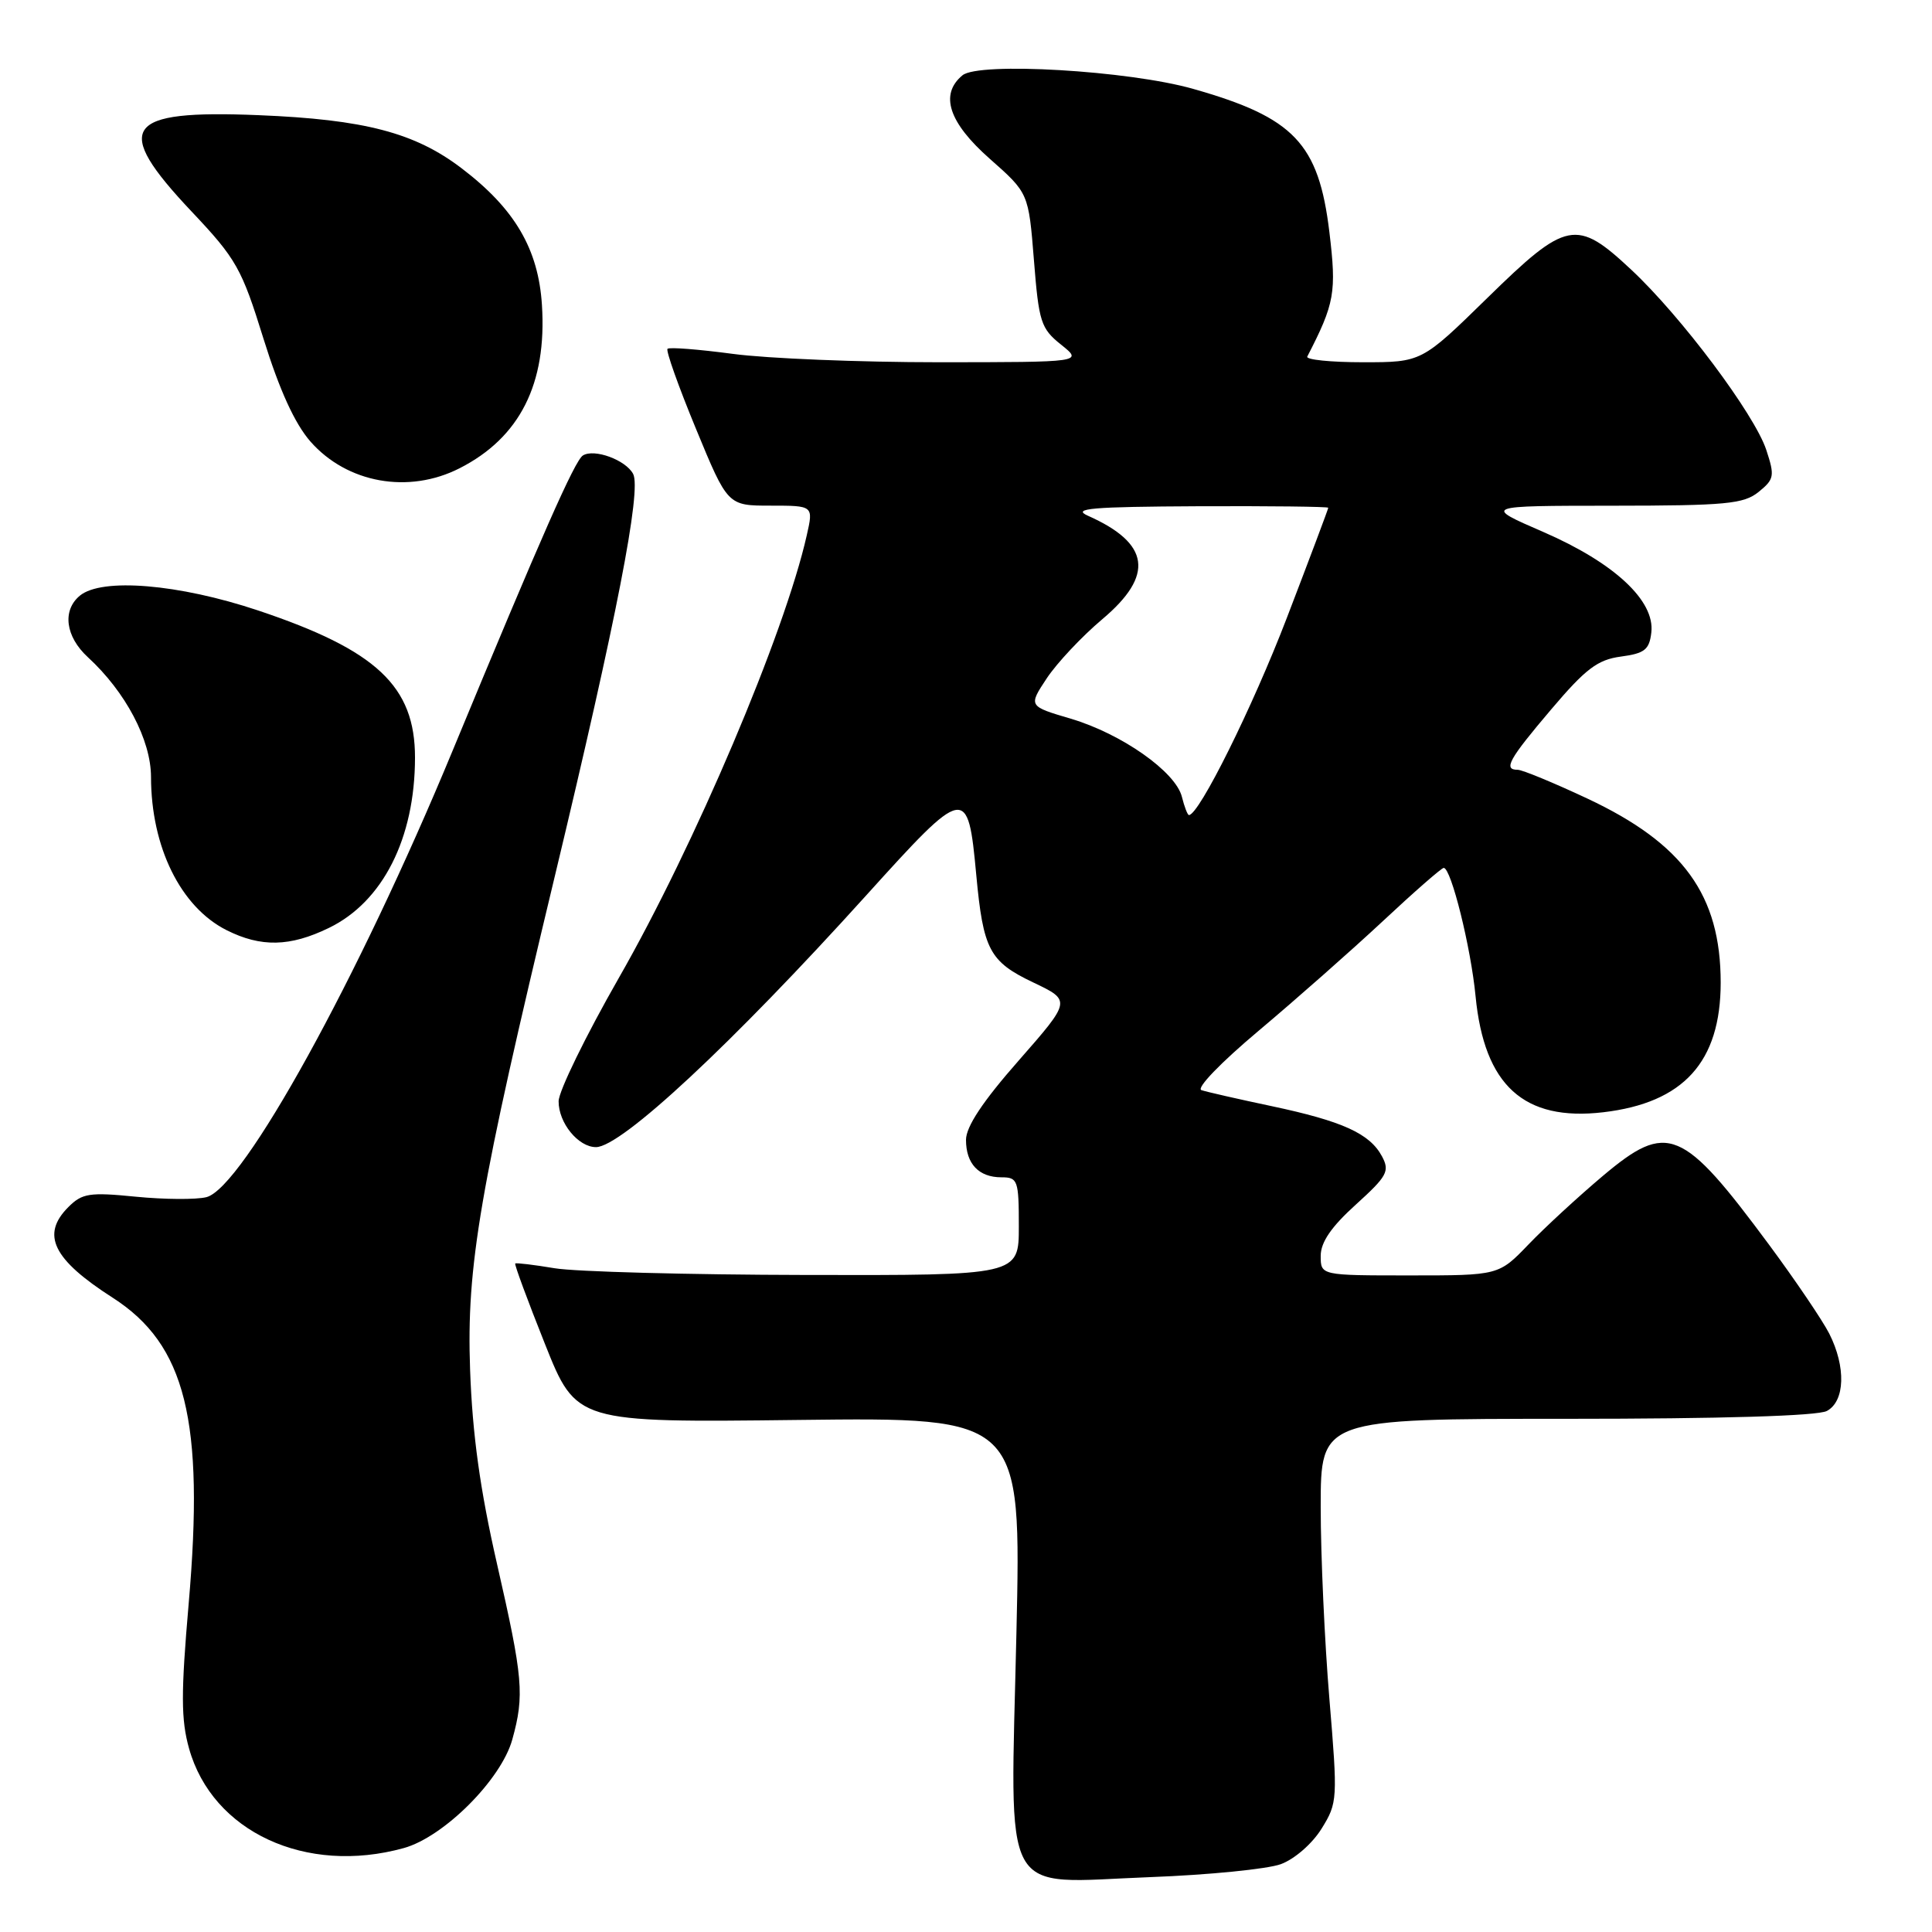 <?xml version="1.0" encoding="UTF-8" standalone="no"?>
<!DOCTYPE svg PUBLIC "-//W3C//DTD SVG 1.1//EN" "http://www.w3.org/Graphics/SVG/1.1/DTD/svg11.dtd" >
<svg xmlns="http://www.w3.org/2000/svg" xmlns:xlink="http://www.w3.org/1999/xlink" version="1.1" viewBox="0 0 256 256">
 <g >
 <path fill="currentColor"
d=" M 169.72 247.01 C 171.54 246.34 173.89 244.29 175.12 242.30 C 177.24 238.88 177.26 238.43 176.15 225.09 C 175.52 217.56 175.00 206.13 175.00 199.70 C 175.00 188.00 175.00 188.00 207.57 188.00 C 228.10 188.00 240.85 187.62 242.07 186.96 C 244.48 185.67 244.62 181.12 242.38 176.70 C 241.48 174.94 237.92 169.68 234.46 165.00 C 222.91 149.40 220.97 148.59 212.39 155.81 C 209.15 158.54 204.72 162.62 202.55 164.88 C 198.59 169.00 198.59 169.00 186.80 169.00 C 175.00 169.00 175.00 169.00 175.00 166.41 C 175.00 164.60 176.40 162.56 179.65 159.62 C 183.82 155.84 184.17 155.19 183.12 153.22 C 181.50 150.20 177.89 148.56 168.50 146.57 C 164.10 145.64 159.92 144.69 159.20 144.45 C 158.46 144.21 161.74 140.81 166.79 136.57 C 171.68 132.46 179.08 125.93 183.24 122.05 C 187.39 118.17 191.02 115.00 191.30 115.00 C 192.28 115.00 194.90 125.54 195.52 132.00 C 196.67 143.84 201.93 148.61 212.44 147.38 C 223.08 146.13 227.99 140.71 228.00 130.22 C 228.00 118.62 223.06 111.79 210.35 105.82 C 205.87 103.72 201.71 102.00 201.10 102.00 C 199.16 102.00 199.91 100.63 205.54 94.00 C 210.11 88.61 211.69 87.41 214.78 87.00 C 217.93 86.58 218.55 86.08 218.81 83.80 C 219.30 79.59 213.89 74.57 204.50 70.49 C 196.50 67.02 196.50 67.02 213.64 67.01 C 228.71 67.00 231.05 66.78 233.03 65.18 C 235.10 63.50 235.18 63.07 234.04 59.61 C 232.47 54.88 222.78 41.93 216.14 35.73 C 208.88 28.94 207.59 29.19 197.06 39.50 C 188.37 48.00 188.37 48.00 180.60 48.00 C 176.33 48.00 173.01 47.66 173.22 47.25 C 176.86 40.19 177.11 38.74 176.15 30.75 C 174.73 18.99 171.47 15.57 158.11 11.78 C 149.59 9.35 129.69 8.18 127.53 9.98 C 124.48 12.51 125.70 16.23 131.15 21.04 C 136.29 25.58 136.29 25.58 137.00 34.46 C 137.65 42.68 137.92 43.53 140.60 45.67 C 143.50 47.99 143.50 47.99 124.41 48.00 C 113.91 48.00 101.62 47.50 97.10 46.89 C 92.58 46.29 88.69 45.98 88.45 46.22 C 88.21 46.46 89.91 51.23 92.22 56.82 C 96.42 67.00 96.42 67.00 102.10 67.00 C 107.79 67.00 107.79 67.00 106.90 70.93 C 103.98 83.93 92.05 112.03 81.97 129.63 C 77.61 137.26 74.03 144.59 74.02 145.92 C 74.00 148.78 76.62 152.00 78.97 152.00 C 82.32 152.00 96.97 138.35 114.77 118.65 C 127.97 104.04 128.25 103.99 129.36 115.93 C 130.28 125.85 131.11 127.42 136.91 130.18 C 141.95 132.58 141.95 132.58 134.98 140.53 C 130.22 145.94 128.00 149.29 128.00 151.04 C 128.00 154.21 129.69 156.00 132.70 156.00 C 134.86 156.00 135.00 156.38 135.00 162.50 C 135.00 169.00 135.00 169.00 106.75 168.94 C 91.21 168.91 76.25 168.51 73.50 168.05 C 70.75 167.59 68.40 167.31 68.27 167.42 C 68.14 167.53 69.91 172.32 72.20 178.06 C 76.36 188.50 76.36 188.50 105.84 188.15 C 135.33 187.80 135.33 187.80 134.68 216.42 C 133.88 252.38 132.30 249.49 152.38 248.73 C 160.15 248.44 167.95 247.66 169.72 247.01 Z  M 53.50 244.88 C 58.81 243.41 66.41 235.81 67.88 230.50 C 69.51 224.62 69.31 222.36 65.86 207.24 C 63.61 197.39 62.60 190.10 62.29 181.50 C 61.80 167.74 63.51 157.75 73.54 116.00 C 81.71 81.95 85.03 64.92 83.89 62.79 C 82.90 60.94 78.75 59.42 77.24 60.35 C 76.16 61.02 71.76 71.00 59.96 99.50 C 47.44 129.75 32.18 157.41 27.35 158.63 C 25.99 158.97 21.78 158.94 18.00 158.57 C 11.86 157.96 10.89 158.11 9.06 159.94 C 5.40 163.60 7.00 166.87 14.94 171.96 C 24.61 178.17 27.11 188.22 25.00 212.50 C 23.97 224.37 23.98 227.86 25.05 231.68 C 28.14 242.73 40.53 248.47 53.50 244.88 Z  M 43.57 122.96 C 50.72 119.50 54.98 111.09 54.99 100.40 C 55.00 90.93 49.90 86.14 34.20 80.89 C 23.67 77.37 13.48 76.53 10.58 78.93 C 8.22 80.89 8.67 84.35 11.64 87.08 C 16.64 91.67 20.00 98.04 20.01 102.95 C 20.02 112.24 23.94 120.19 30.02 123.25 C 34.58 125.54 38.42 125.46 43.57 122.96 Z  M 60.91 62.04 C 68.88 57.98 72.48 50.85 71.81 40.42 C 71.34 33.00 68.22 27.67 61.18 22.31 C 54.98 17.58 48.31 15.83 34.25 15.26 C 16.42 14.53 14.82 16.83 25.39 28.03 C 31.32 34.31 32.02 35.55 34.92 44.90 C 37.04 51.71 39.06 56.13 41.13 58.50 C 45.99 64.03 54.15 65.49 60.91 62.04 Z  M 156.61 105.59 C 155.78 102.26 148.62 97.23 141.88 95.23 C 136.26 93.57 136.26 93.57 138.70 89.88 C 140.04 87.86 143.35 84.33 146.07 82.04 C 152.98 76.22 152.39 72.00 144.16 68.34 C 141.98 67.37 144.60 67.15 158.75 67.08 C 168.24 67.04 176.00 67.13 176.00 67.28 C 176.00 67.44 173.53 74.01 170.51 81.88 C 165.98 93.69 158.88 108.00 157.54 108.00 C 157.36 108.00 156.94 106.92 156.61 105.59 Z "/>
</g>
</svg>